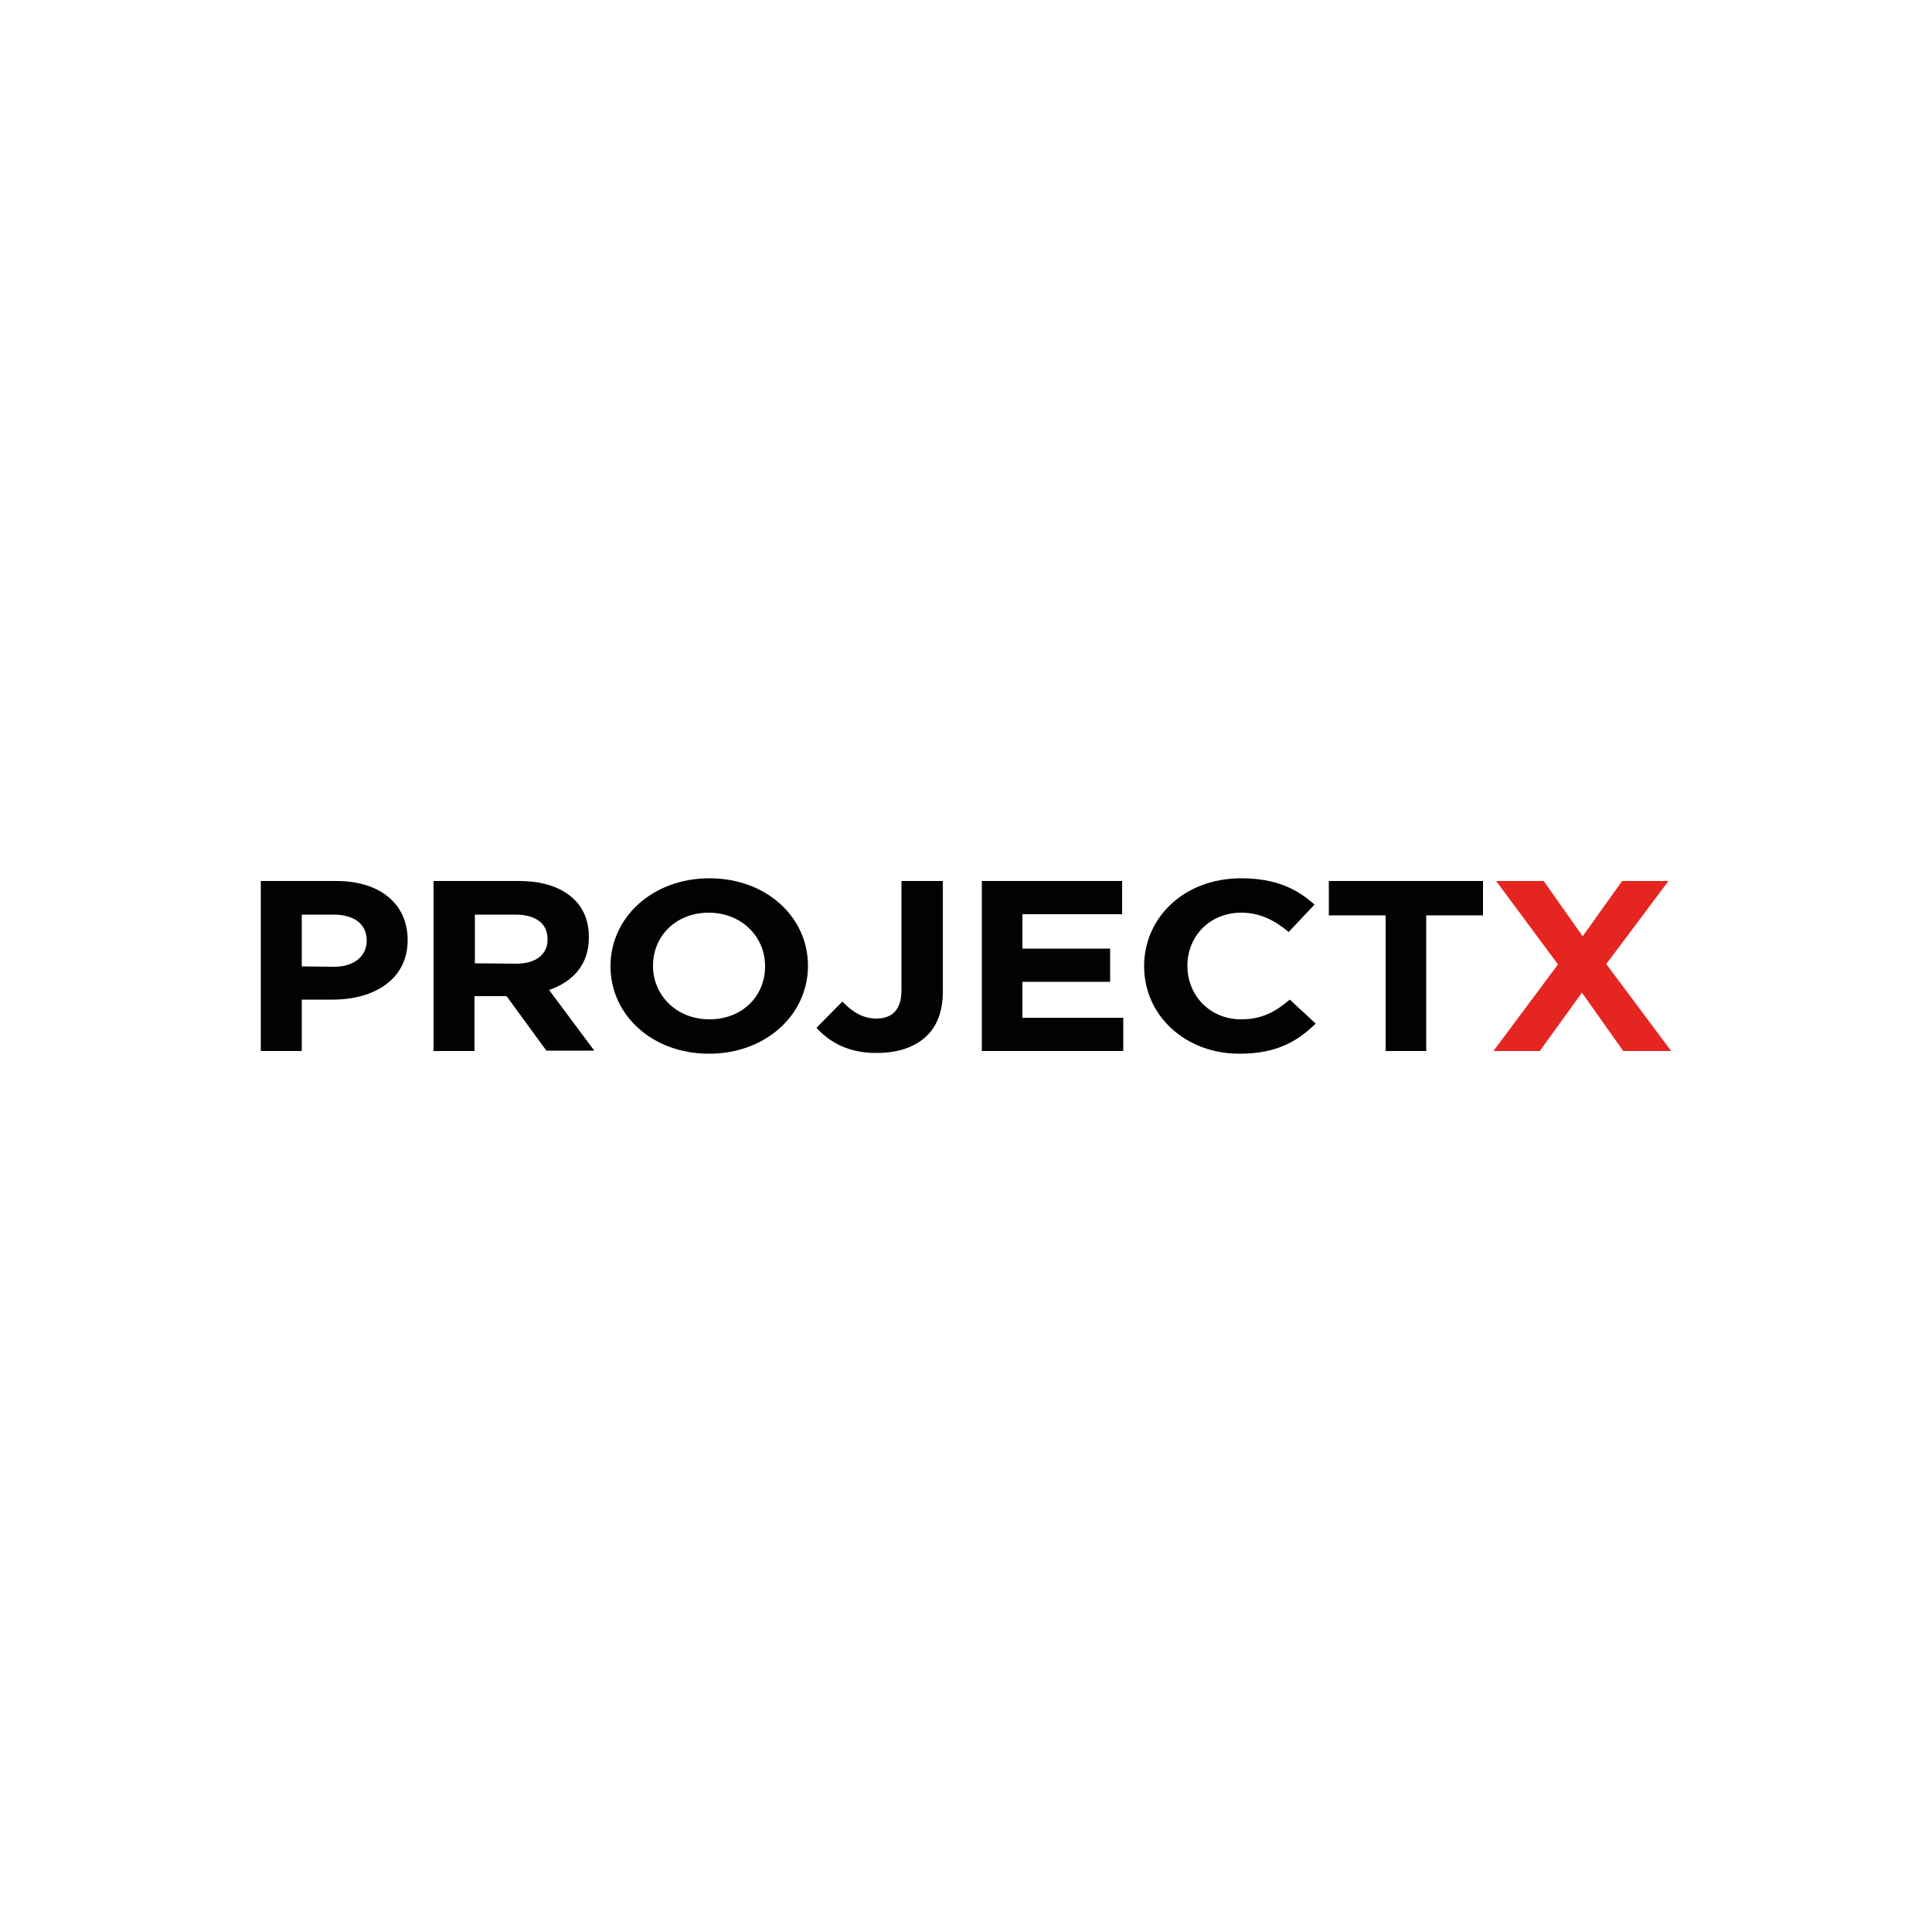 <?xml version="1.0" encoding="utf-8"?>
<!-- Generator: Adobe Illustrator 19.0.0, SVG Export Plug-In . SVG Version: 6.00 Build 0)  -->
<svg version="1.1" id="Layer_1" xmlns="http://www.w3.org/2000/svg" xmlns:xlink="http://www.w3.org/1999/xlink" x="0px" y="0px"
	 viewBox="0 0 500 500" style="enable-background:new 0 0 500 500;" xml:space="preserve">
<style type="text/css">
	.st0{fill:#010202;}
	.st1{fill:#E52620;}
</style>
<g id="XMLID_1_">
	<path id="XMLID_5_" class="st0" d="M67.5,228h19.6c11.5,0,18.4,6.2,18.4,15.2v0.1c0,10.2-8.7,15.4-19.4,15.4h-8V272H67.5V228z
		 M86.5,250.2c5.3,0,8.4-2.9,8.4-6.7v-0.1c0-4.3-3.3-6.7-8.6-6.7h-8.2v13.4L86.5,250.2L86.5,250.2z"/>
	<path id="XMLID_8_" class="st0" d="M112.3,228h22c6.1,0,10.9,1.6,14,4.5c2.7,2.4,4.1,5.9,4.1,10v0.1c0,7.1-4.2,11.5-10.3,13.6
		l11.7,15.7h-12.4l-10.3-14.1H131h-8.2V272h-10.6V228z M133.6,249.4c5.2,0,8.1-2.5,8.1-6.2V243c0-4.1-3.2-6.3-8.3-6.3h-10.5v12.6
		L133.6,249.4L133.6,249.4z"/>
	<path id="XMLID_11_" class="st0" d="M158,250.1V250c0-12.5,10.8-22.7,25.6-22.7c14.8,0,25.5,10.1,25.5,22.6v0.1
		c0,12.5-10.8,22.7-25.6,22.7S158,262.6,158,250.1z M198,250.1V250c0-7.5-6-13.8-14.6-13.8c-8.5,0-14.4,6.1-14.4,13.7v0.1
		c0,7.5,6,13.8,14.6,13.8S198,257.7,198,250.1z"/>
	<path id="XMLID_12_" class="st0" d="M211.3,266l6.7-6.8c2.7,2.8,5.4,4.4,8.8,4.4c4,0,6.5-2.2,6.5-7.3V228H244v28.7
		c0,5.2-1.6,9.1-4.5,11.7c-3,2.7-7.3,4.1-12.5,4.1C219.5,272.6,214.6,269.6,211.3,266z"/>
	<polygon id="XMLID_13_" class="st0" points="254.1,228 290.4,228 290.4,236.6 264.6,236.6 264.6,245.5 287.3,245.5 287.3,254.1 
		264.6,254.1 264.6,263.4 290.7,263.4 290.7,272 254.1,272 254.1,228 	"/>
	<path id="XMLID_14_" class="st0" d="M296.1,250.1V250c0-12.5,10.3-22.7,25.1-22.7c9.1,0,14.5,2.8,19,6.8l-6.7,7.1
		c-3.7-3.1-7.5-5-12.3-5c-8.1,0-13.9,6.1-13.9,13.7v0.1c0,7.5,5.7,13.8,13.9,13.8c5.5,0,8.9-2,12.6-5.1l6.7,6.2
		c-4.9,4.8-10.4,7.8-19.7,7.8C306.6,272.7,296.1,262.7,296.1,250.1z"/>
	<polygon id="XMLID_15_" class="st0" points="358.6,236.9 343.9,236.9 343.9,228 383.8,228 383.8,236.9 369.1,236.9 369.1,272 
		358.6,272 358.6,236.9 	"/>
	<polygon id="XMLID_16_" class="st1" points="403.2,249.6 387.2,228 399.5,228 409.6,242.3 419.8,228 431.8,228 415.7,249.5 
		432.5,272 420.1,272 409.4,256.9 398.5,272 386.5,272 	"/>
</g>
</svg>
